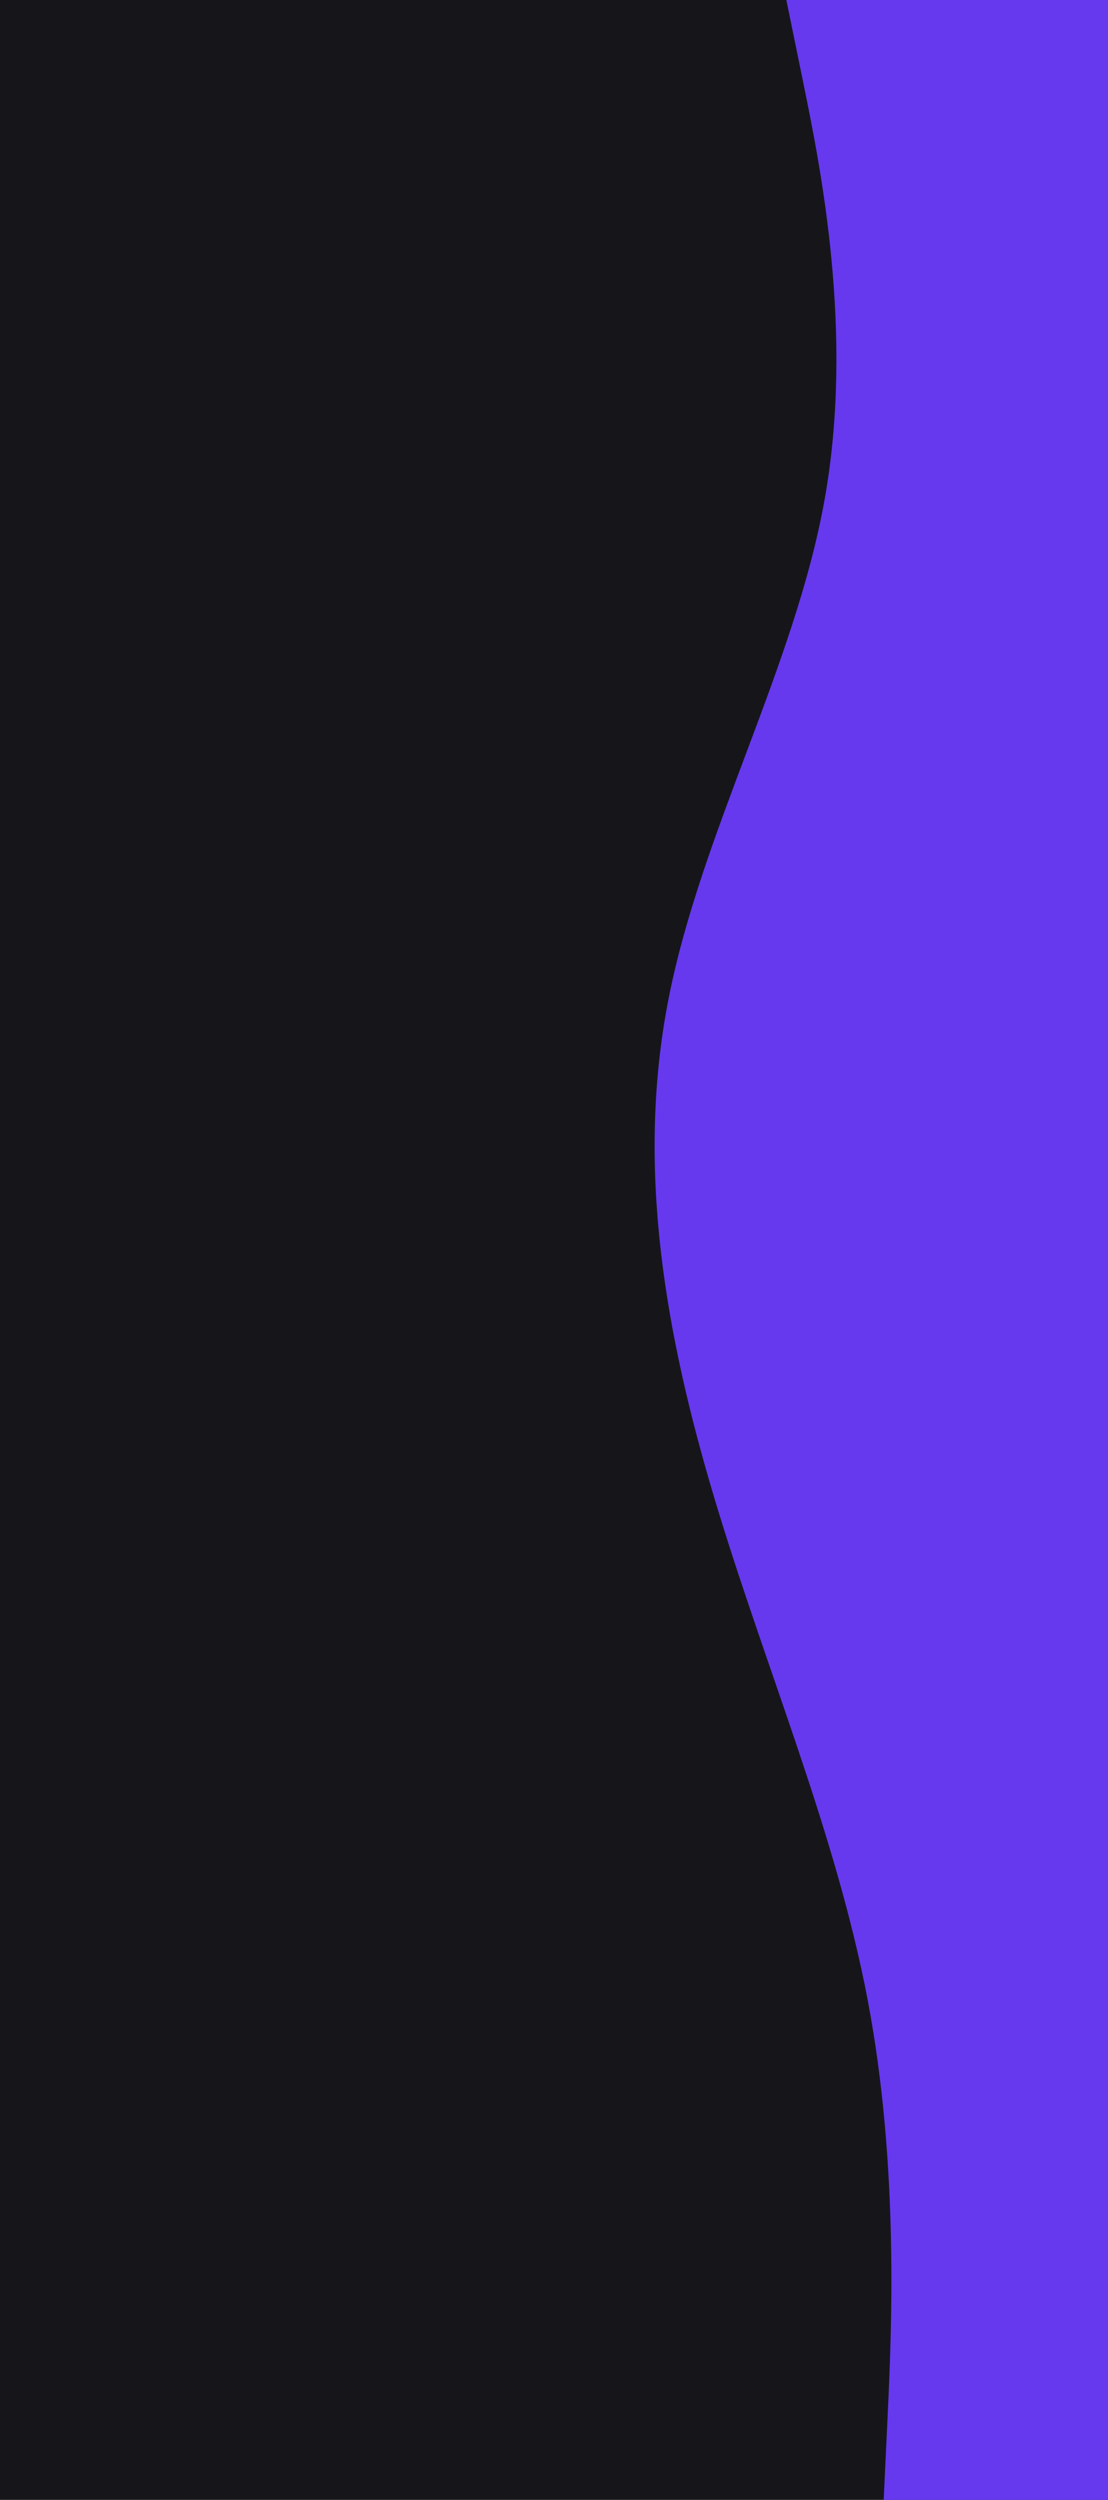 <svg width="479" height="1080" viewBox="0 0 479 1080" fill="none" xmlns="http://www.w3.org/2000/svg">
<path d="M0 1080H479L479 0H0L0 1080Z" fill="#16161A"/>
<path d="M382.024 1080L383.725 1044C385.396 1008 388.797 936 375.101 864C361.435 792 330.701 720 309.068 648C287.435 576 274.903 504 288.927 432C302.951 360 343.532 288 356.452 216C369.402 144 354.662 72 347.321 36L339.951 0H479V36C479 72 479 144 479 216C479 288 479 360 479 432C479 504 479 576 479 648C479 720 479 792 479 864C479 936 479 1008 479 1044V1080H382.024Z" fill="#6639EF"/>
</svg>

